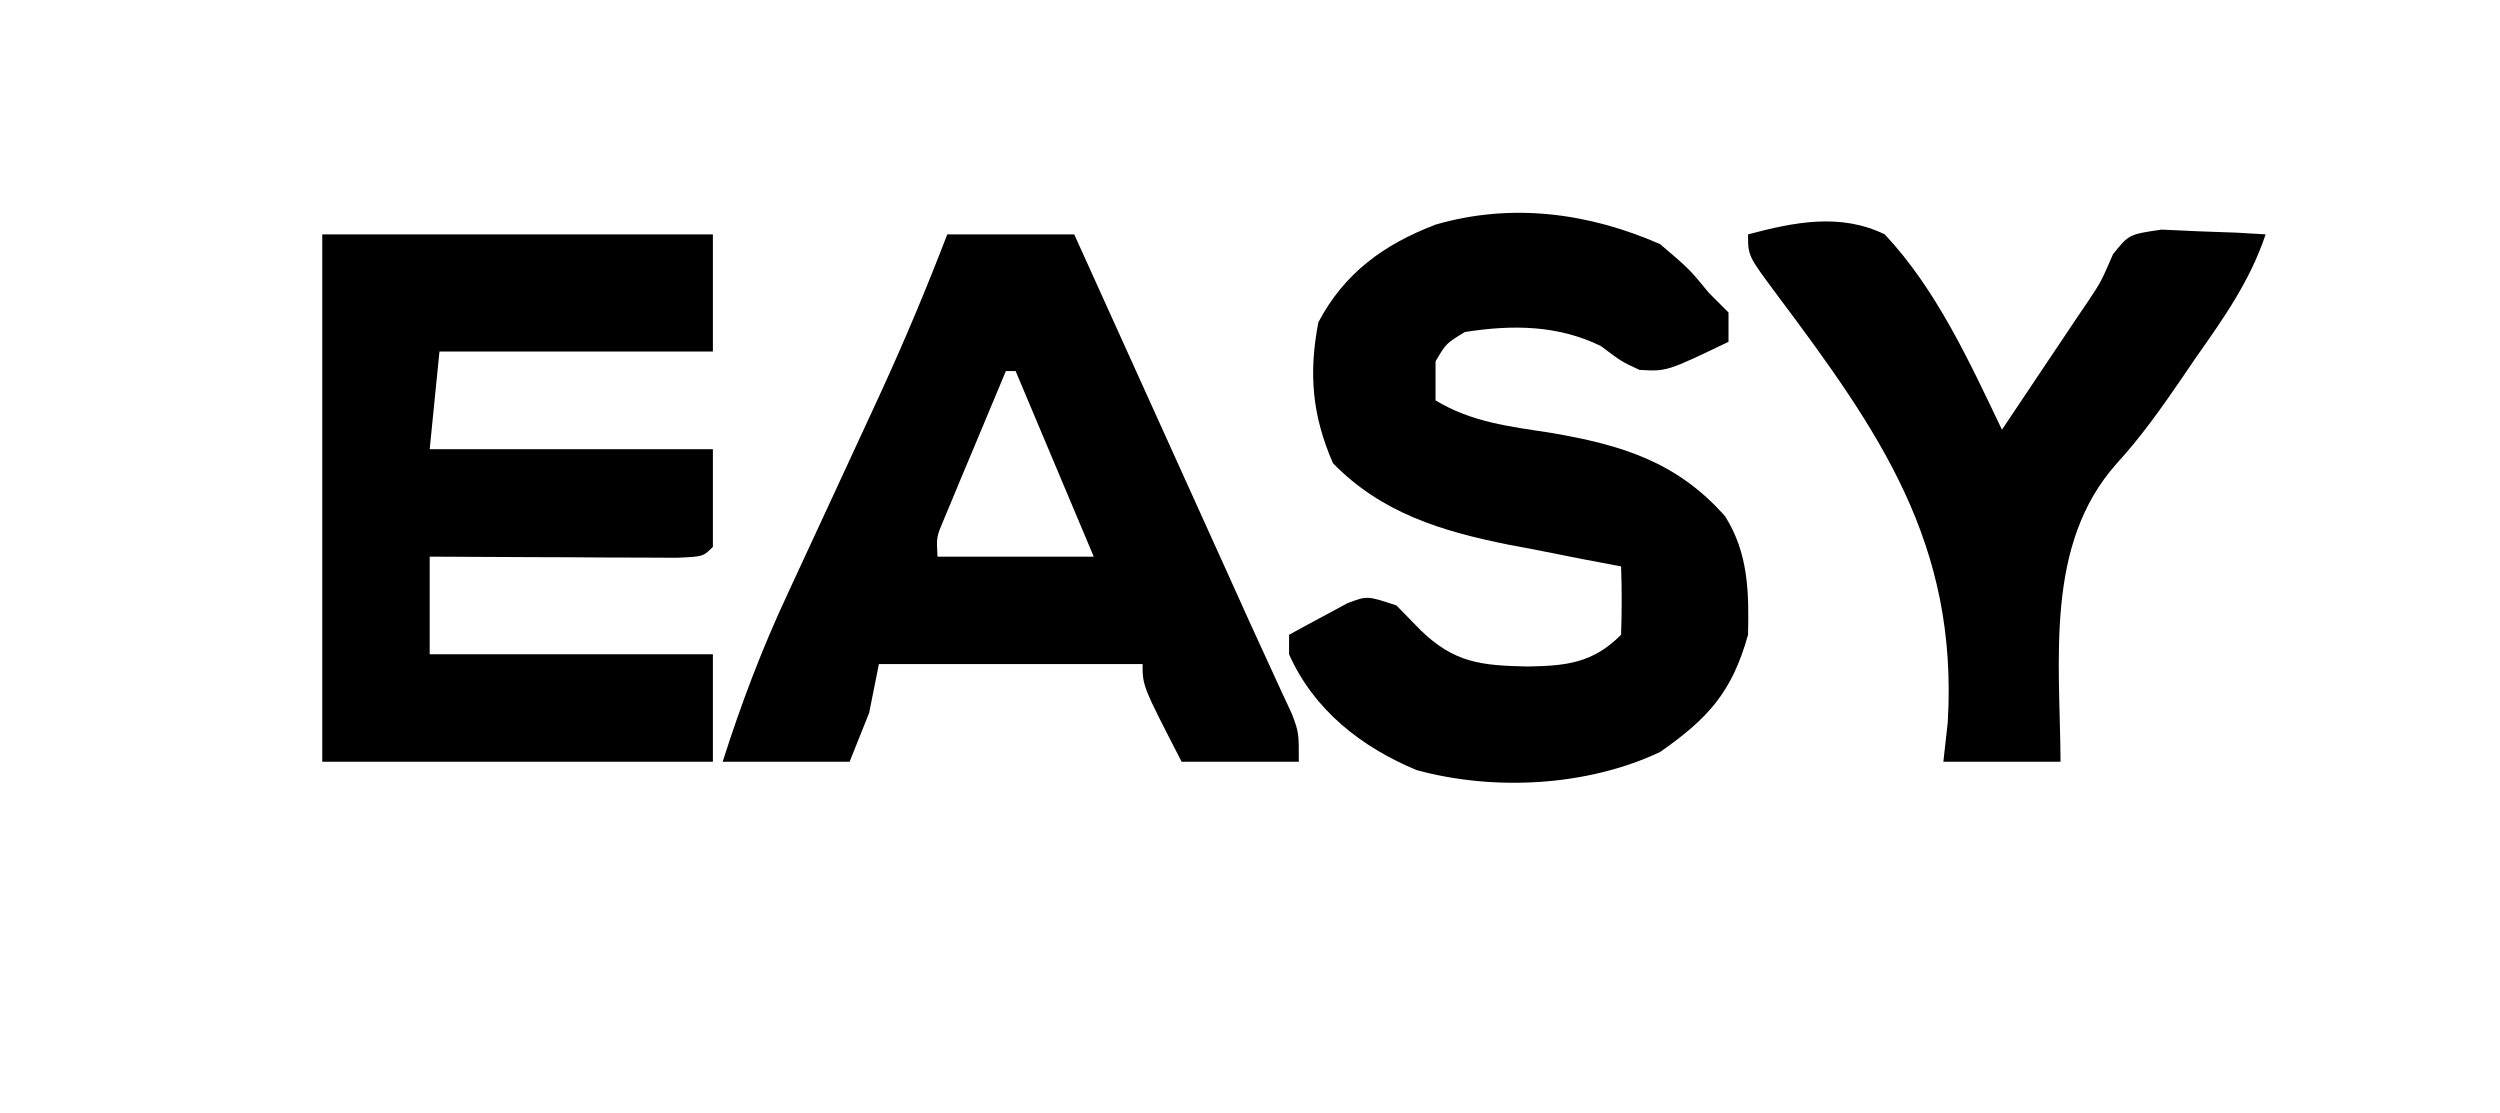 <?xml version="1.0" encoding="UTF-8"?>
<svg version="1.1" xmlns="http://www.w3.org/2000/svg" width="256" height="114">
<path d="M0 0 C13.2 0 26.4 0 40 0 C40 3.96 40 7.92 40 12 C30.76 12 21.52 12 12 12 C11.67 15.3 11.34 18.6 11 22 C20.57 22 30.14 22 40 22 C40 25.3 40 28.6 40 32 C39 33 39 33 36.316 33.114 C35.148 33.108 33.981 33.103 32.777 33.098 C31.517 33.094 30.257 33.091 28.959 33.088 C27.618 33.08 26.278 33.071 24.938 33.062 C23.593 33.057 22.249 33.053 20.904 33.049 C17.603 33.037 14.301 33.021 11 33 C11 36.3 11 39.6 11 43 C20.57 43 30.14 43 40 43 C40 46.63 40 50.26 40 54 C26.8 54 13.6 54 0 54 C0 36.18 0 18.36 0 0 Z " fill="#000000" transform="translate(33,24)"/>
<path d="M0 0 C4.29 0 8.58 0 13 0 C15.633 5.816 18.266 11.633 20.898 17.45 C21.792 19.426 22.686 21.401 23.581 23.377 C24.872 26.229 26.162 29.081 27.453 31.934 C28.046 33.242 28.046 33.242 28.65 34.577 C29.404 36.243 30.155 37.909 30.905 39.577 C31.652 41.229 32.408 42.878 33.172 44.522 C33.539 45.32 33.906 46.119 34.284 46.942 C34.78 48.006 34.78 48.006 35.285 49.092 C36 51 36 51 36 54 C32.04 54 28.08 54 24 54 C20 46.25 20 46.25 20 44 C11.09 44 2.18 44 -7 44 C-7.495 46.475 -7.495 46.475 -8 49 C-8.99 51.475 -8.99 51.475 -10 54 C-14.29 54 -18.58 54 -23 54 C-21.11 48.072 -18.984 42.448 -16.348 36.816 C-16.006 36.076 -15.665 35.336 -15.313 34.573 C-14.234 32.234 -13.149 29.898 -12.062 27.562 C-10.633 24.482 -9.208 21.4 -7.785 18.316 C-7.448 17.585 -7.111 16.854 -6.763 16.101 C-4.331 10.798 -2.089 5.449 0 0 Z M6 14 C4.829 16.79 3.663 19.582 2.5 22.375 C2.166 23.169 1.832 23.963 1.488 24.781 C1.015 25.922 1.015 25.922 0.531 27.086 C0.238 27.788 -0.055 28.489 -0.357 29.212 C-1.113 30.997 -1.113 30.997 -1 33 C4.28 33 9.56 33 15 33 C12.36 26.73 9.72 20.46 7 14 C6.67 14 6.34 14 6 14 Z " fill="#000000" transform="translate(97,24)"/>
<path d="M0 0 C3 2.562 3 2.562 5 5 C5.66 5.66 6.32 6.32 7 7 C7 7.99 7 8.98 7 10 C0.677 13.04 0.677 13.04 -2.125 12.875 C-4 12 -4 12 -6.062 10.438 C-10.488 8.272 -15.156 8.235 -20 9 C-21.913 10.162 -21.913 10.162 -23 12 C-23 13.32 -23 14.64 -23 16 C-19.311 18.234 -15.434 18.67 -11.25 19.312 C-4.053 20.539 1.664 22.228 6.645 27.859 C9.03 31.626 9.101 35.621 9 40 C7.352 45.912 4.874 48.588 0 52 C-7.452 55.524 -16.991 56.024 -24.934 53.859 C-30.61 51.499 -35.47 47.693 -38 42 C-38 41.34 -38 40.68 -38 40 C-36.736 39.3 -35.463 38.616 -34.188 37.938 C-33.48 37.555 -32.772 37.172 -32.043 36.777 C-30 36 -30 36 -27 37 C-26.196 37.825 -25.391 38.65 -24.562 39.5 C-21.084 42.893 -18.304 43.151 -13.562 43.25 C-9.603 43.178 -6.917 42.917 -4 40 C-3.922 37.668 -3.916 35.332 -4 33 C-5.279 32.758 -6.558 32.515 -7.875 32.266 C-9.583 31.928 -11.292 31.589 -13 31.25 C-14.259 31.014 -14.259 31.014 -15.543 30.773 C-22.397 29.392 -28.53 27.532 -33.5 22.438 C-35.639 17.536 -36.007 13.259 -35 8 C-32.333 2.949 -28.296 0.028 -23 -2 C-15.199 -4.258 -7.358 -3.217 0 0 Z " fill="#000000" transform="translate(170,25)"/>
<path d="M0 0 C4.733 -1.26 9.462 -2.213 14 0 C19.306 5.658 22.675 13.059 26 20 C27.606 17.605 29.21 15.209 30.812 12.812 C31.264 12.139 31.716 11.465 32.182 10.771 C32.623 10.111 33.065 9.45 33.52 8.77 C33.956 8.125 34.393 7.481 34.843 6.818 C36.142 4.866 36.142 4.866 37.375 2.031 C39 0 39 0 42.355 -0.488 C43.62 -0.43 44.885 -0.372 46.188 -0.312 C47.46 -0.267 48.732 -0.222 50.043 -0.176 C51.019 -0.118 51.995 -0.06 53 0 C51.392 4.806 48.697 8.582 45.812 12.688 C45.077 13.767 45.077 13.767 44.327 14.869 C42.254 17.894 40.229 20.749 37.754 23.461 C30.36 31.731 31.939 43.53 32 54 C28.04 54 24.08 54 20 54 C20.148 52.676 20.296 51.352 20.449 49.988 C21.538 31.628 13.439 20.179 2.871 6.061 C0 2.201 0 2.201 0 0 Z " fill="#000000" transform="translate(179,24)"/>
</svg>
